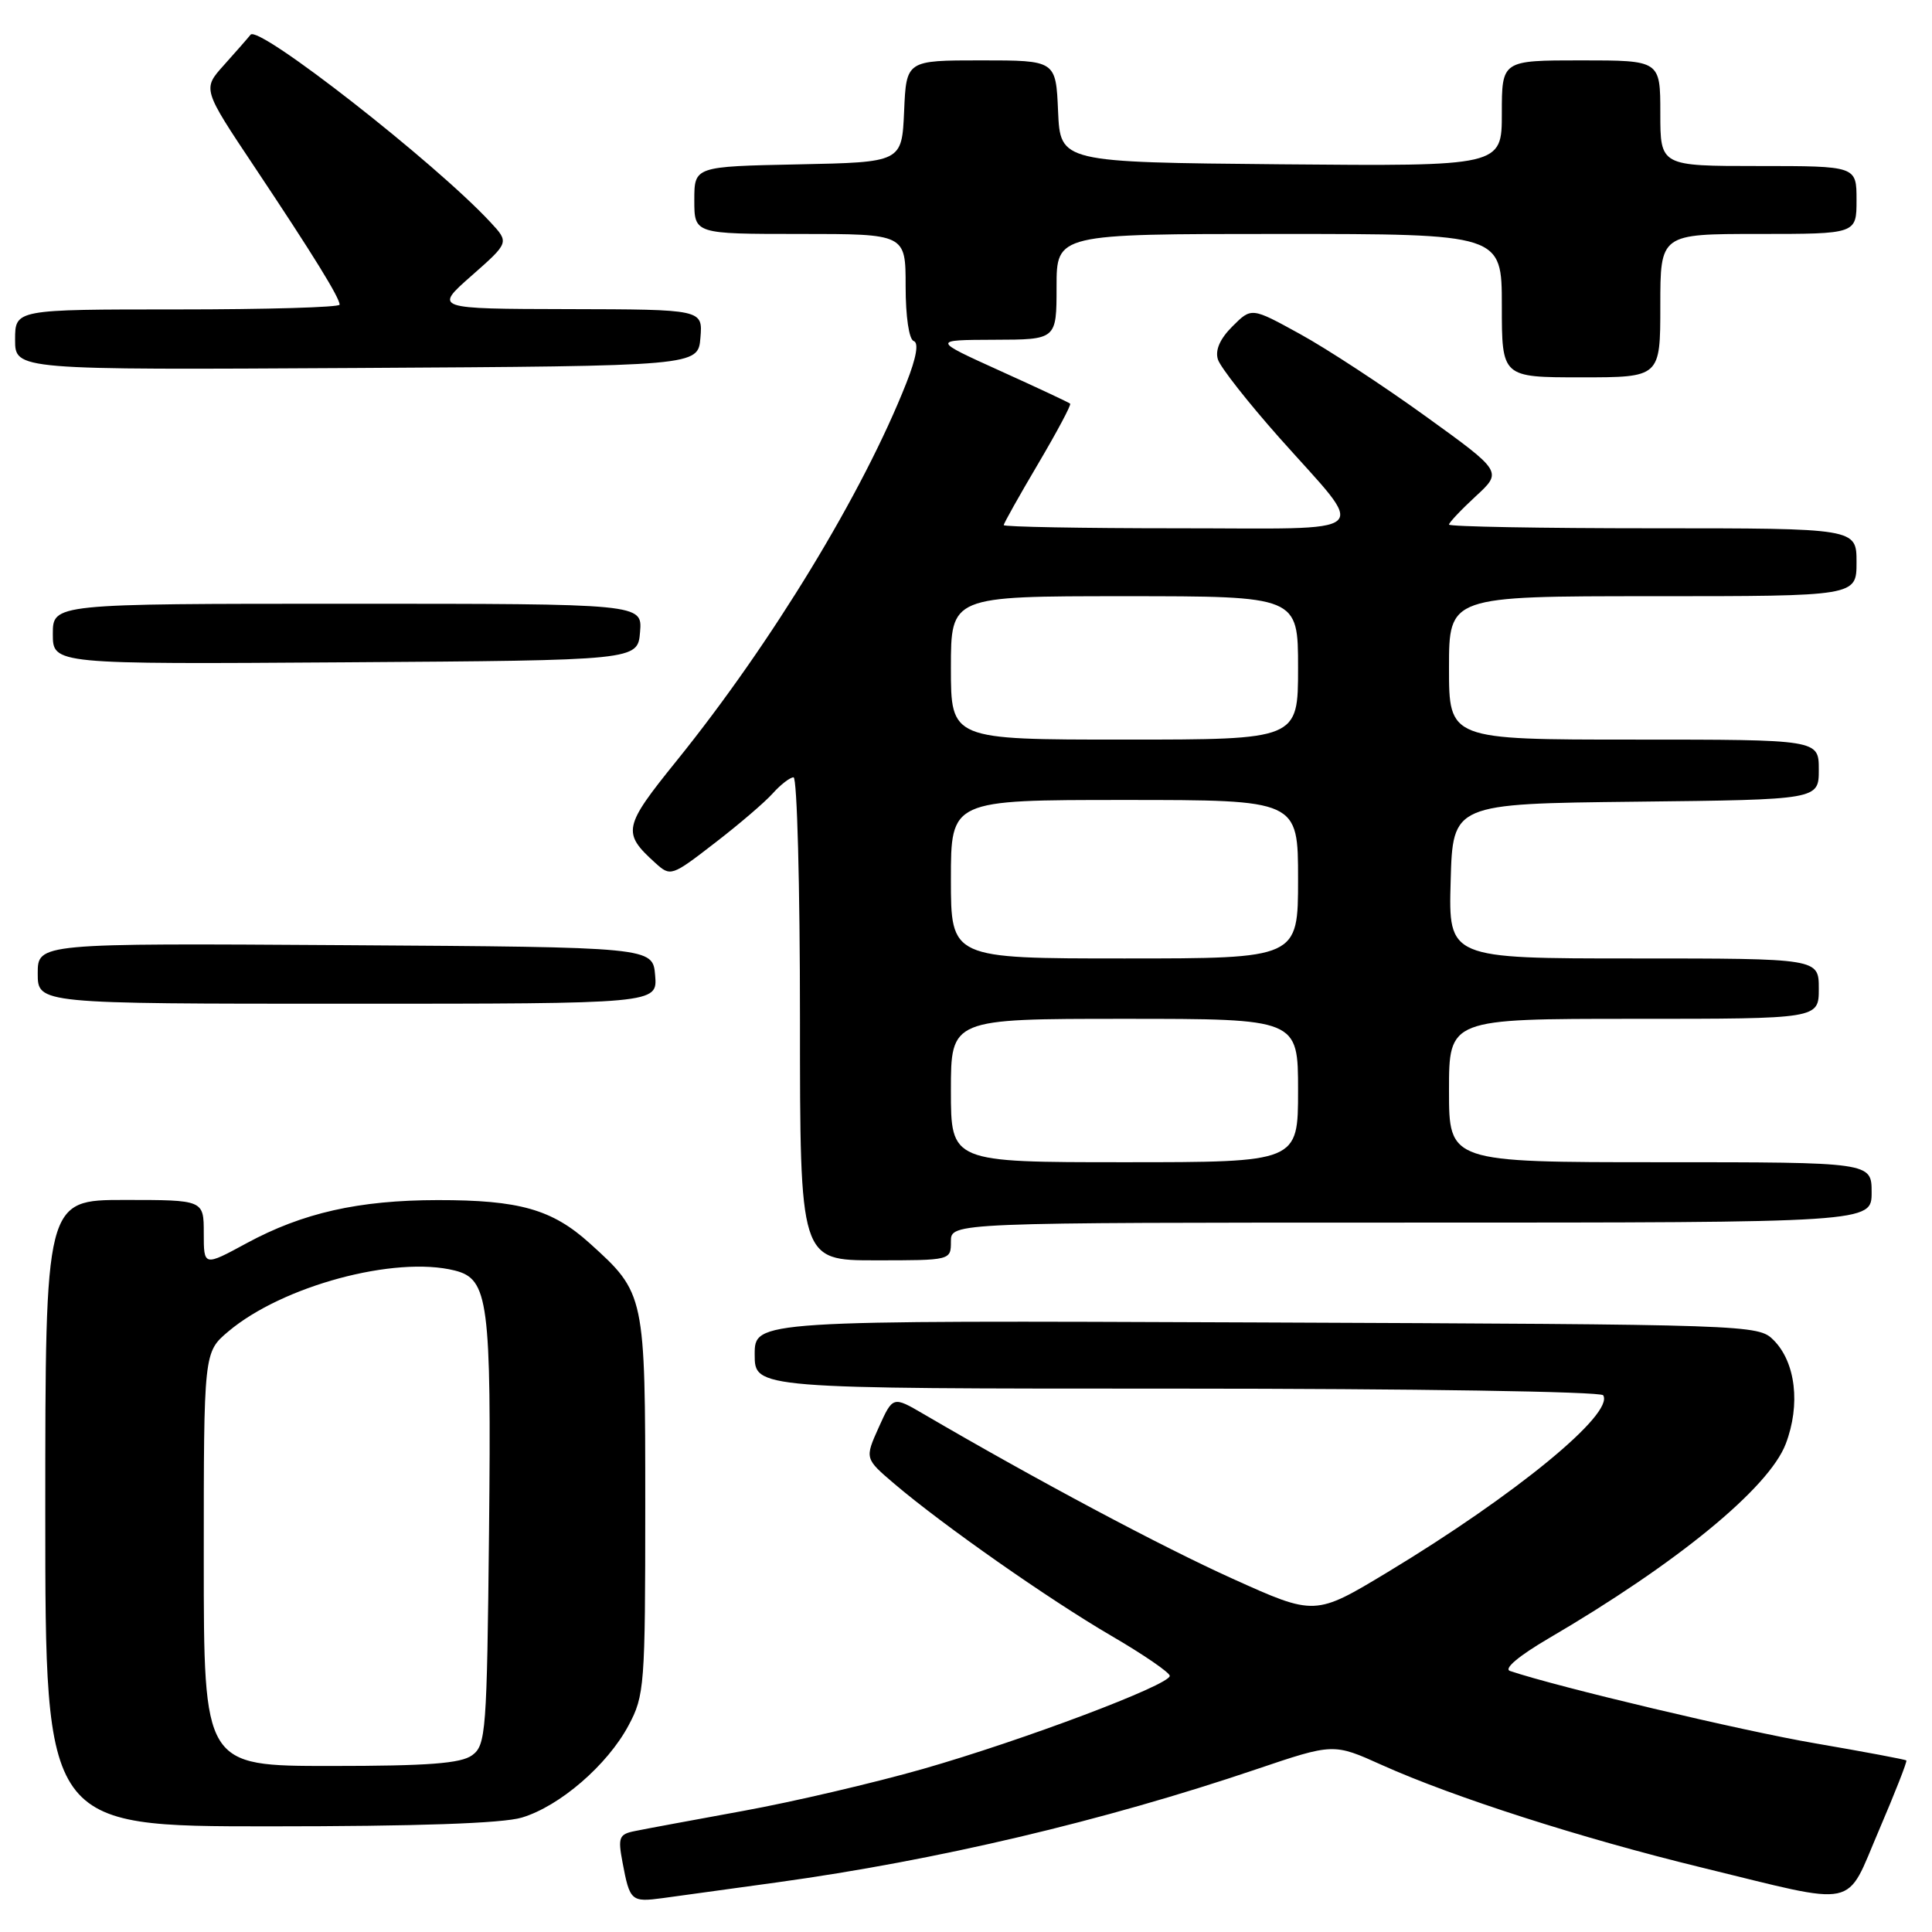 <?xml version="1.0" encoding="UTF-8" standalone="no"?>
<!DOCTYPE svg PUBLIC "-//W3C//DTD SVG 1.1//EN" "http://www.w3.org/Graphics/SVG/1.1/DTD/svg11.dtd" >
<svg xmlns="http://www.w3.org/2000/svg" xmlns:xlink="http://www.w3.org/1999/xlink" version="1.1" viewBox="0 0 256 256">
 <g >
 <path fill="currentColor"
d=" M 103.00 249.42 C 124.15 246.50 146.22 241.29 166.40 234.46 C 176.69 230.98 176.69 230.98 183.10 233.87 C 192.60 238.14 209.59 243.59 225.45 247.45 C 246.62 252.61 244.44 253.07 248.98 242.50 C 251.10 237.55 252.73 233.40 252.60 233.27 C 252.47 233.14 247.03 232.12 240.52 231.00 C 230.92 229.36 206.42 223.55 200.08 221.41 C 199.22 221.12 201.24 219.42 205.16 217.12 C 222.19 207.17 234.39 197.17 236.62 191.32 C 238.60 186.13 237.94 180.50 235.00 177.56 C 232.97 175.53 232.07 175.50 166.47 175.23 C 100.00 174.96 100.00 174.96 100.00 179.48 C 100.00 184.00 100.00 184.00 155.94 184.00 C 187.19 184.00 212.12 184.39 212.43 184.88 C 213.93 187.32 200.79 198.10 183.88 208.31 C 174.25 214.12 174.25 214.12 163.33 209.19 C 153.97 204.97 137.30 196.09 122.40 187.38 C 118.31 184.99 118.31 184.99 116.44 189.13 C 114.58 193.27 114.58 193.27 118.54 196.64 C 125.00 202.13 138.94 211.90 147.25 216.75 C 151.51 219.23 155.00 221.63 155.00 222.06 C 155.00 223.27 135.55 230.60 122.31 234.39 C 115.82 236.24 105.10 238.75 98.50 239.95 C 91.90 241.16 85.44 242.35 84.15 242.62 C 82.02 243.04 81.86 243.45 82.49 246.79 C 83.45 251.90 83.64 252.07 87.81 251.51 C 89.84 251.23 96.67 250.29 103.00 249.42 Z  M 69.14 240.84 C 74.16 239.34 80.48 233.88 83.28 228.64 C 85.40 224.68 85.50 223.40 85.50 199.50 C 85.50 171.48 85.48 171.37 78.14 164.74 C 73.16 160.24 68.81 159.01 58.00 159.02 C 47.54 159.03 40.10 160.71 32.68 164.73 C 27.00 167.81 27.00 167.81 27.00 163.40 C 27.00 159.00 27.00 159.00 16.50 159.00 C 6.00 159.00 6.00 159.00 6.00 200.50 C 6.00 242.00 6.00 242.00 35.63 242.00 C 55.23 242.00 66.58 241.61 69.14 240.84 Z  M 126.00 164.50 C 126.00 162.00 126.00 162.00 187.00 162.00 C 248.00 162.00 248.00 162.00 248.00 158.00 C 248.00 154.00 248.00 154.00 220.00 154.00 C 192.00 154.00 192.00 154.00 192.00 144.50 C 192.00 135.00 192.00 135.00 216.50 135.00 C 241.00 135.00 241.00 135.00 241.00 131.00 C 241.00 127.00 241.00 127.00 216.47 127.00 C 191.93 127.00 191.93 127.00 192.22 116.75 C 192.50 106.50 192.50 106.50 216.75 106.23 C 241.00 105.96 241.00 105.96 241.00 101.98 C 241.00 98.00 241.00 98.00 216.50 98.00 C 192.00 98.00 192.00 98.00 192.00 88.50 C 192.00 79.00 192.00 79.00 219.00 79.00 C 246.00 79.00 246.00 79.00 246.00 74.50 C 246.00 70.00 246.00 70.00 219.00 70.00 C 204.15 70.00 192.00 69.78 192.00 69.51 C 192.00 69.25 193.59 67.56 195.54 65.76 C 199.08 62.50 199.08 62.50 188.89 55.15 C 183.28 51.10 175.80 46.20 172.26 44.26 C 165.83 40.72 165.83 40.72 163.31 43.24 C 161.65 44.89 160.99 46.40 161.38 47.63 C 161.71 48.67 165.38 53.33 169.53 58.01 C 181.32 71.27 182.75 70.00 156.04 70.00 C 143.37 70.00 133.00 69.81 133.00 69.58 C 133.00 69.35 135.05 65.70 137.55 61.47 C 140.05 57.23 141.97 53.64 141.80 53.49 C 141.64 53.33 137.45 51.37 132.50 49.13 C 123.50 45.05 123.50 45.05 131.75 45.02 C 140.00 45.00 140.00 45.00 140.00 38.00 C 140.00 31.00 140.00 31.00 169.50 31.00 C 199.00 31.00 199.00 31.00 199.00 40.50 C 199.00 50.00 199.00 50.00 209.50 50.00 C 220.00 50.00 220.00 50.00 220.00 40.50 C 220.00 31.00 220.00 31.00 233.00 31.00 C 246.00 31.00 246.00 31.00 246.00 26.50 C 246.00 22.00 246.00 22.00 233.00 22.00 C 220.00 22.00 220.00 22.00 220.00 15.00 C 220.00 8.00 220.00 8.00 209.50 8.00 C 199.00 8.00 199.00 8.00 199.00 15.02 C 199.00 22.03 199.00 22.03 169.75 21.77 C 140.50 21.50 140.50 21.50 140.20 14.75 C 139.91 8.00 139.91 8.00 130.00 8.00 C 120.09 8.00 120.09 8.00 119.80 14.75 C 119.50 21.50 119.50 21.50 105.75 21.78 C 92.00 22.06 92.00 22.06 92.00 26.53 C 92.00 31.00 92.00 31.00 106.00 31.00 C 120.00 31.00 120.00 31.00 120.00 37.92 C 120.00 41.96 120.45 44.98 121.07 45.19 C 121.77 45.42 121.42 47.40 120.10 50.74 C 114.37 65.28 102.26 85.19 89.67 100.79 C 82.56 109.59 82.41 110.34 86.85 114.36 C 88.85 116.17 89.00 116.12 94.69 111.72 C 97.89 109.26 101.36 106.29 102.40 105.12 C 103.45 103.95 104.69 103.00 105.15 103.00 C 105.62 103.00 106.00 117.40 106.00 135.00 C 106.00 167.00 106.00 167.00 116.00 167.00 C 126.00 167.00 126.00 167.00 126.00 164.50 Z  M 86.81 129.25 C 86.50 125.50 86.50 125.50 45.75 125.24 C 5.00 124.98 5.00 124.98 5.00 128.99 C 5.00 133.00 5.00 133.00 46.06 133.00 C 87.12 133.00 87.12 133.00 86.81 129.25 Z  M 84.81 83.75 C 85.12 80.00 85.12 80.00 46.06 80.00 C 7.00 80.00 7.00 80.00 7.00 84.01 C 7.00 88.02 7.00 88.02 45.75 87.76 C 84.50 87.50 84.50 87.50 84.81 83.75 Z  M 92.81 44.75 C 93.12 41.00 93.12 41.00 75.31 40.96 C 57.50 40.92 57.50 40.92 62.49 36.53 C 67.48 32.13 67.48 32.13 64.99 29.45 C 57.67 21.56 34.25 3.25 33.20 4.60 C 32.81 5.09 31.21 6.91 29.66 8.64 C 26.83 11.79 26.83 11.79 33.74 22.14 C 41.51 33.79 45.00 39.44 45.00 40.37 C 45.00 40.72 35.33 41.00 23.50 41.00 C 2.00 41.00 2.00 41.00 2.00 45.01 C 2.00 49.02 2.00 49.02 47.25 48.76 C 92.50 48.50 92.50 48.50 92.81 44.75 Z  M 27.00 206.59 C 27.00 179.18 27.00 179.18 30.25 176.43 C 37.40 170.39 52.34 166.36 60.26 168.35 C 64.73 169.47 65.11 172.41 64.80 202.90 C 64.52 229.54 64.39 231.25 62.56 232.58 C 61.07 233.67 56.74 234.00 43.81 234.00 C 27.00 234.00 27.00 234.00 27.00 206.59 Z  M 126.00 144.50 C 126.00 135.00 126.00 135.00 149.00 135.00 C 172.00 135.00 172.00 135.00 172.00 144.50 C 172.00 154.00 172.00 154.00 149.00 154.00 C 126.00 154.00 126.00 154.00 126.00 144.50 Z  M 126.00 116.50 C 126.00 106.00 126.00 106.00 149.00 106.00 C 172.00 106.00 172.00 106.00 172.00 116.50 C 172.00 127.00 172.00 127.00 149.00 127.00 C 126.00 127.00 126.00 127.00 126.00 116.50 Z  M 126.00 88.50 C 126.00 79.00 126.00 79.00 149.00 79.00 C 172.00 79.00 172.00 79.00 172.00 88.50 C 172.00 98.00 172.00 98.00 149.00 98.00 C 126.00 98.00 126.00 98.00 126.00 88.50 Z "/>
</g>
</svg>